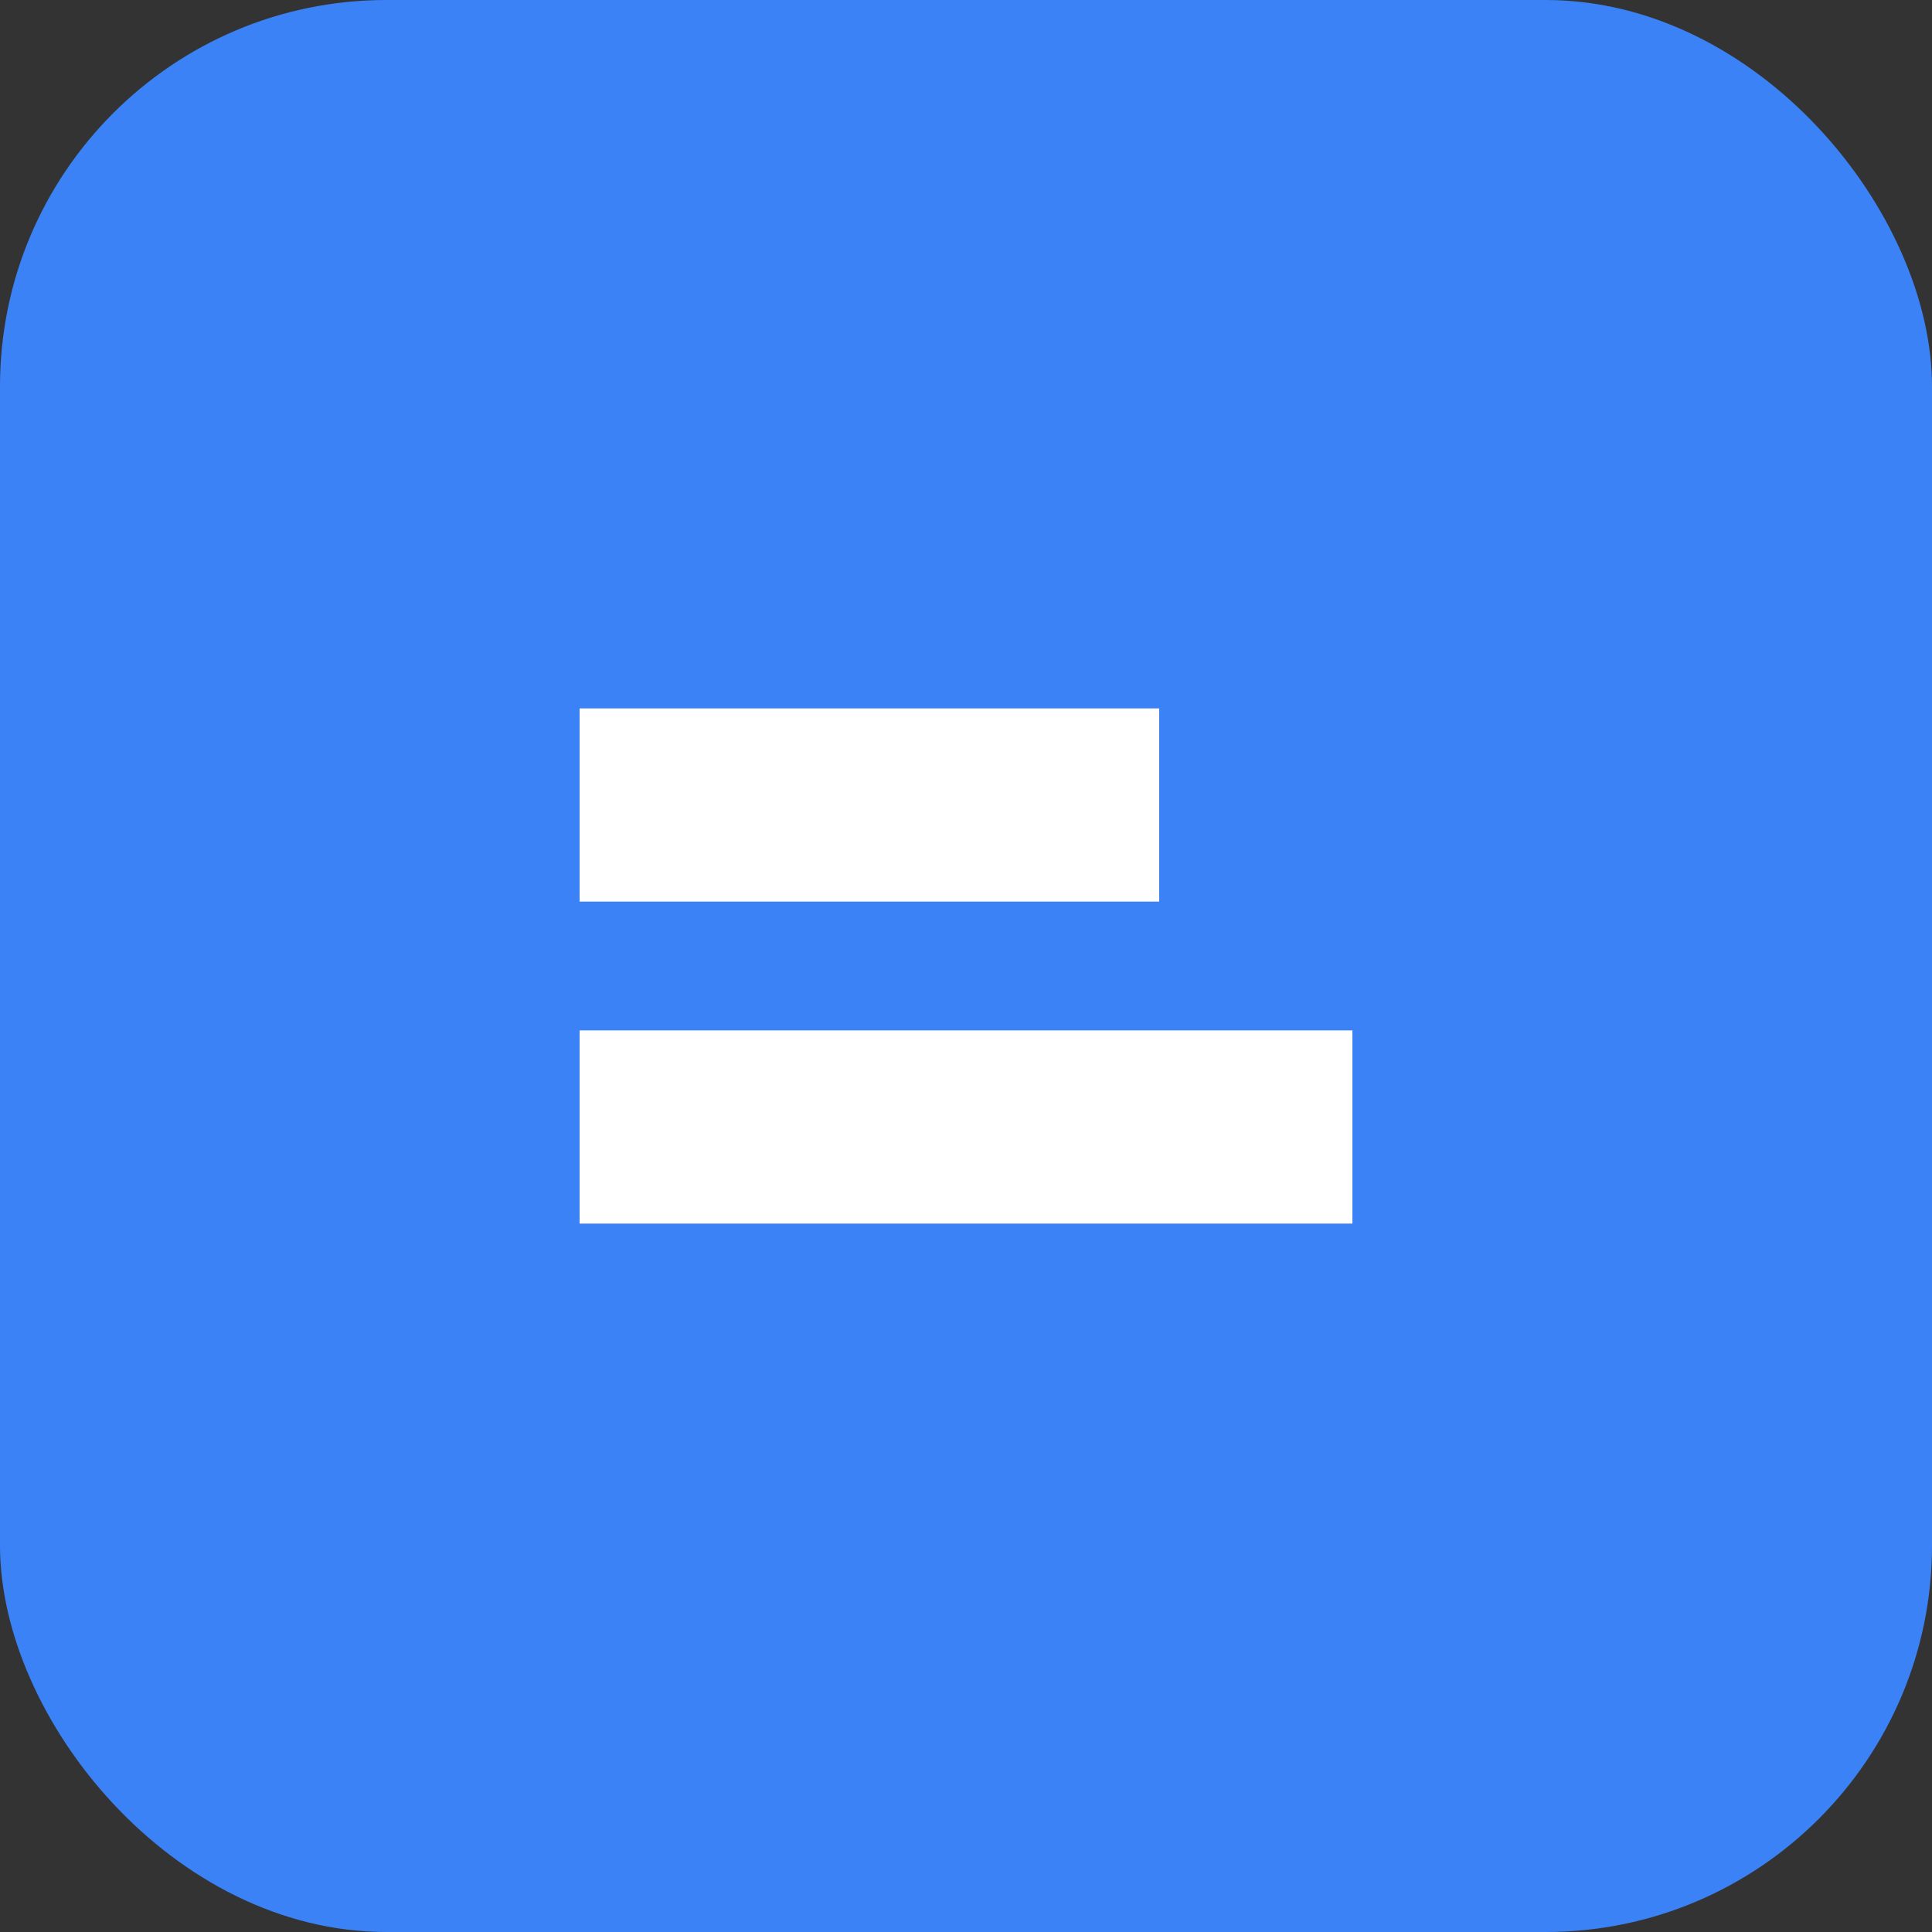 <svg xmlns="http://www.w3.org/2000/svg" width="120" height="120" viewBox="0 0 120 120">
  <rect x="0" y="0" width="120" height="120" fill="#333333" stroke="none"/>
  <rect width="120" height="120" rx="24" fill="#3b82f6"></rect>
  <path d="M36 64h48v12H36zM36 44h36v12H36z" fill="#fff"></path>
</svg>
